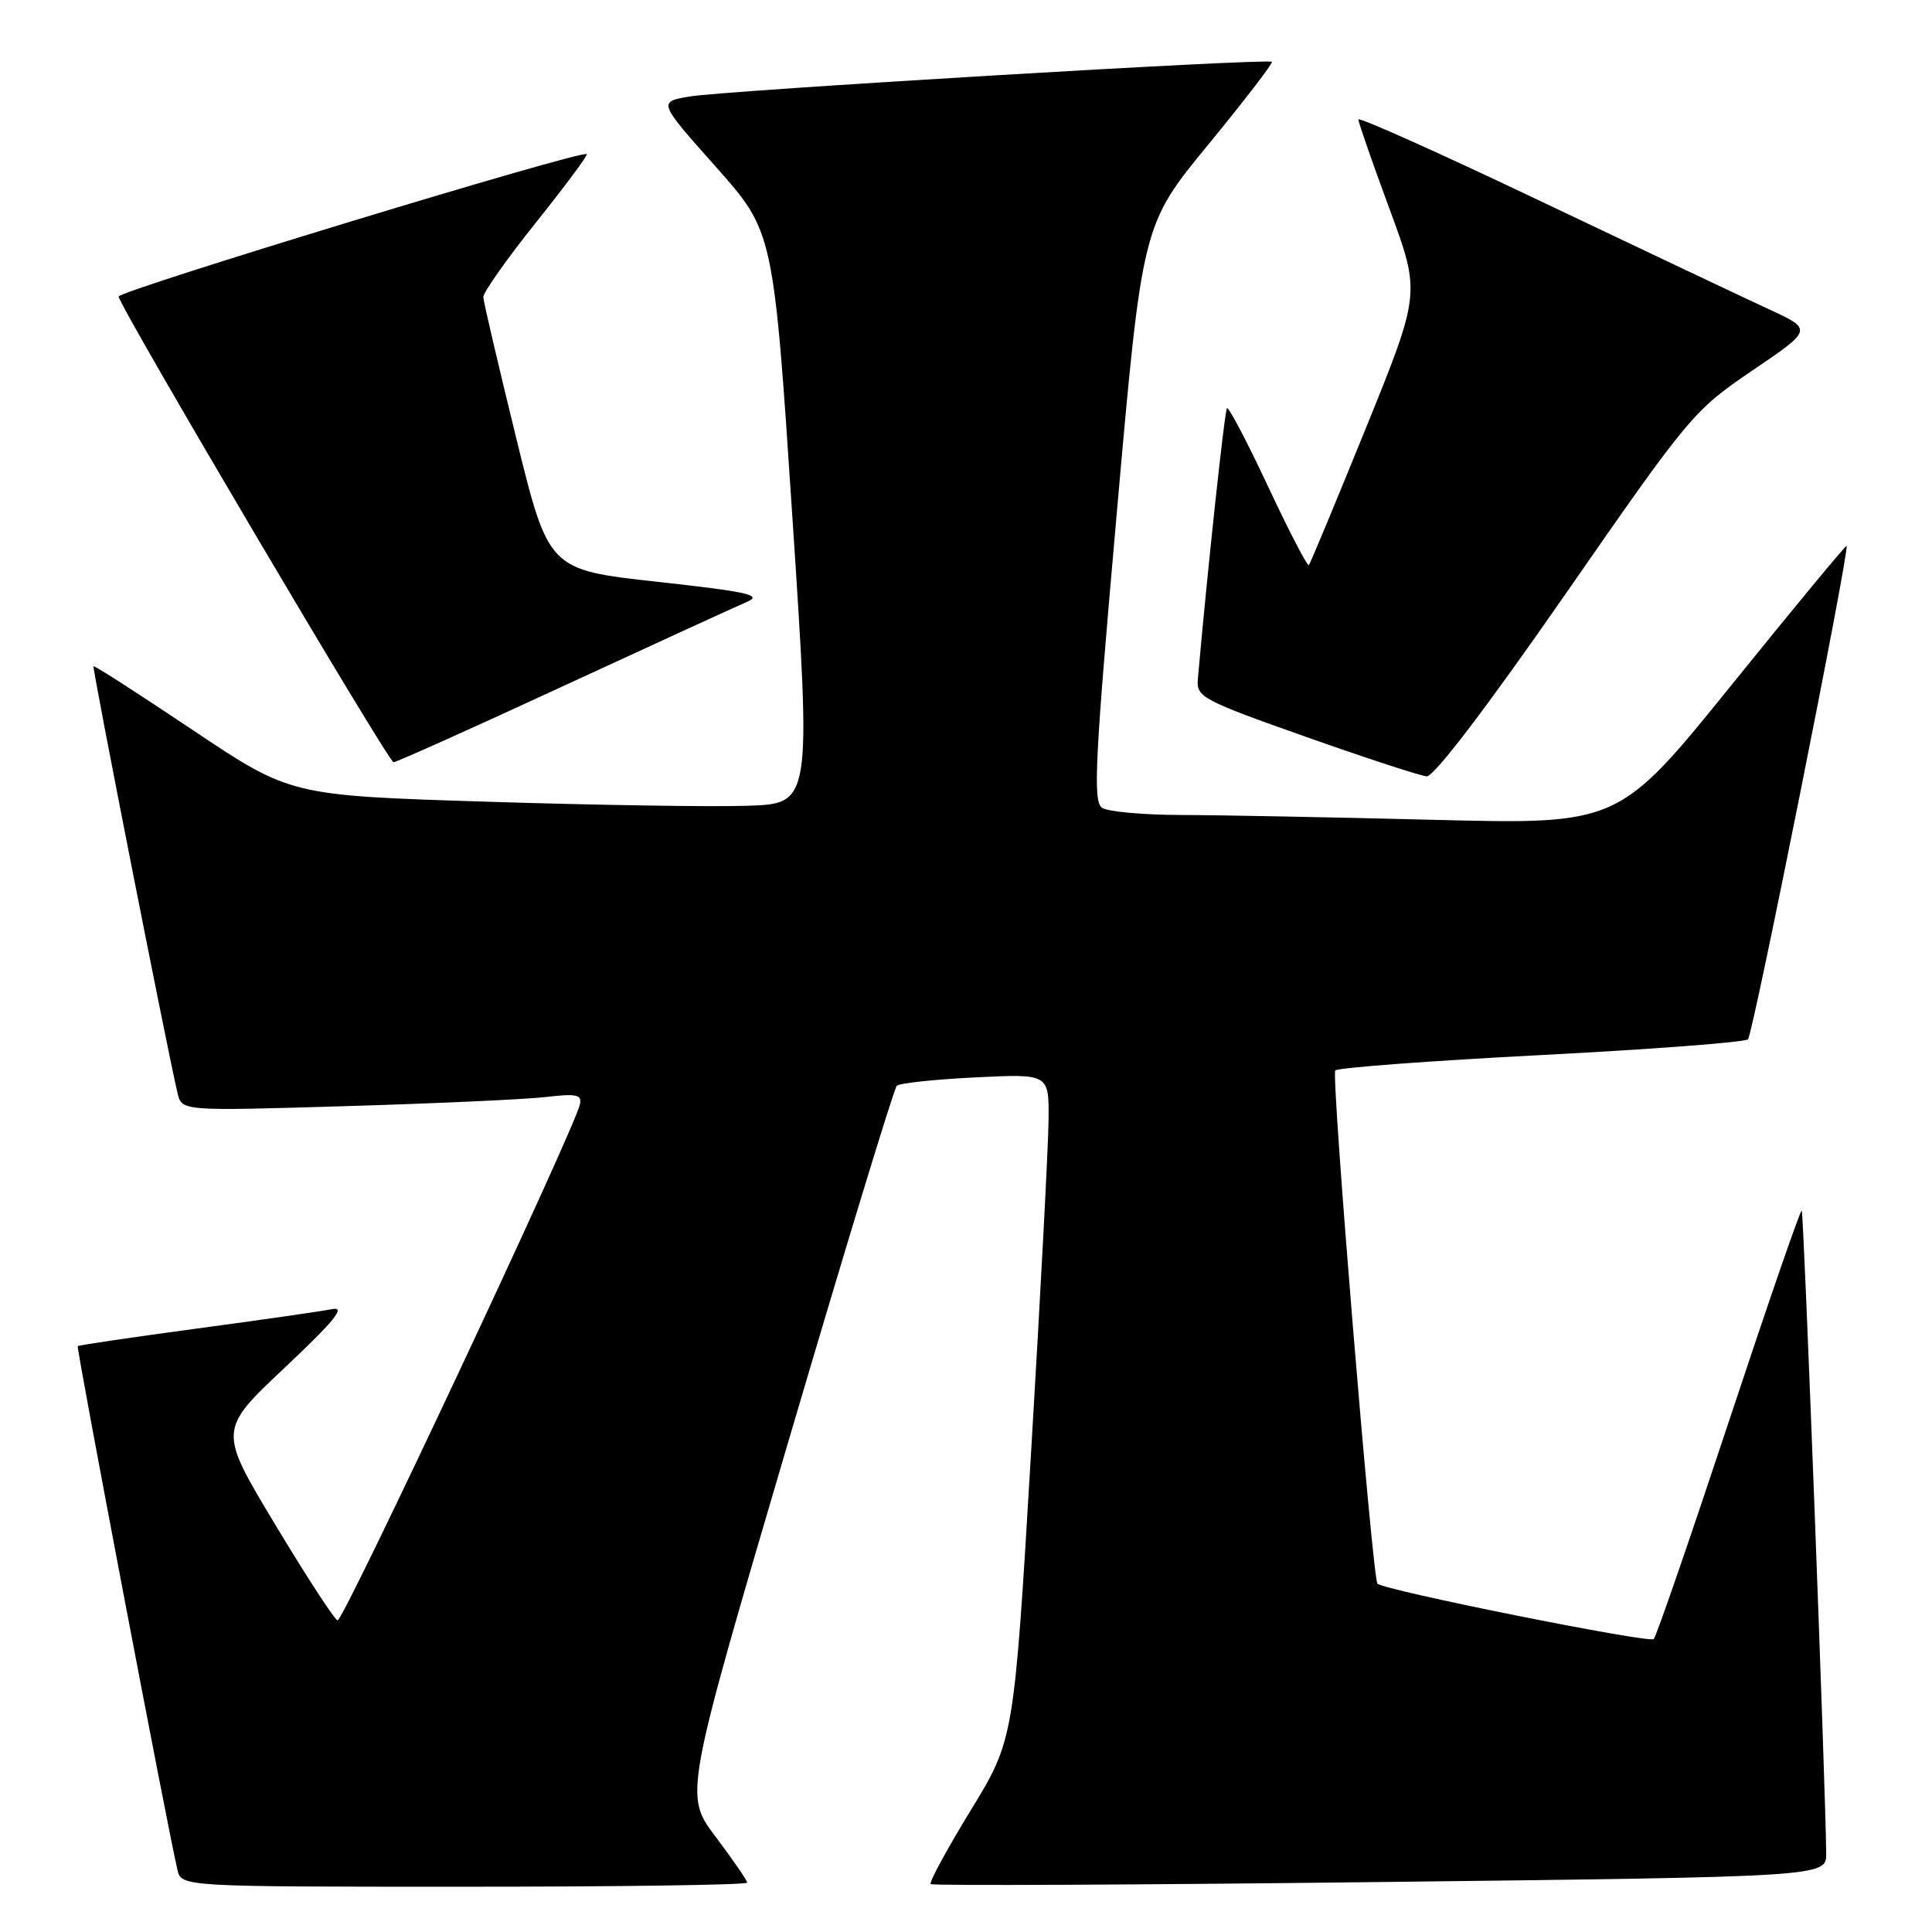<?xml version="1.0" encoding="UTF-8" standalone="no"?>
<!DOCTYPE svg PUBLIC "-//W3C//DTD SVG 1.1//EN" "http://www.w3.org/Graphics/SVG/1.1/DTD/svg11.dtd" >
<svg xmlns="http://www.w3.org/2000/svg" xmlns:xlink="http://www.w3.org/1999/xlink" version="1.1" viewBox="0 0 256 256">
 <g >
 <path fill="currentColor"
d=" M 99.00 249.46 C 99.00 249.16 97.12 246.43 94.83 243.39 C 90.66 237.87 90.66 237.87 104.41 191.18 C 111.97 165.51 118.46 144.21 118.83 143.87 C 119.20 143.52 123.89 143.02 129.25 142.76 C 139.00 142.28 139.00 142.28 138.94 148.39 C 138.91 151.75 137.87 171.60 136.62 192.50 C 134.36 230.50 134.36 230.50 128.63 239.87 C 125.48 245.02 123.09 249.42 123.32 249.65 C 123.55 249.88 150.35 249.76 182.87 249.38 C 242.00 248.68 242.00 248.68 241.98 245.59 C 241.93 237.57 239.01 160.68 238.74 160.41 C 238.57 160.24 234.24 172.79 229.10 188.30 C 223.96 203.81 219.48 216.81 219.13 217.18 C 218.58 217.78 183.36 210.72 182.52 209.84 C 181.86 209.15 176.37 142.48 176.93 141.84 C 177.24 141.48 189.52 140.56 204.21 139.80 C 218.90 139.04 231.23 138.10 231.62 137.71 C 232.28 137.05 245.12 72.79 244.68 72.34 C 244.57 72.23 237.73 80.49 229.49 90.70 C 214.50 109.25 214.50 109.25 190.00 108.63 C 176.53 108.29 161.45 108.00 156.50 107.99 C 151.55 107.98 146.85 107.56 146.05 107.05 C 144.80 106.26 145.06 100.99 147.98 67.97 C 151.35 29.81 151.35 29.81 160.10 19.16 C 164.91 13.30 168.70 8.37 168.53 8.19 C 168.03 7.70 96.02 11.99 91.35 12.79 C 87.20 13.50 87.20 13.50 94.85 22.10 C 102.50 30.71 102.50 30.71 105.00 68.60 C 107.50 106.50 107.50 106.50 99.00 106.77 C 94.33 106.93 78.80 106.68 64.50 106.23 C 38.50 105.41 38.50 105.41 25.55 96.74 C 18.43 91.97 12.51 88.16 12.39 88.28 C 12.20 88.48 22.21 139.35 23.53 144.86 C 24.09 147.22 24.09 147.22 45.80 146.57 C 57.73 146.22 69.68 145.67 72.34 145.36 C 76.38 144.88 77.13 145.04 76.84 146.34 C 76.11 149.66 45.46 214.92 44.73 214.71 C 44.31 214.59 40.58 208.86 36.45 201.99 C 28.94 189.50 28.94 189.50 37.72 181.23 C 44.36 174.97 45.89 173.08 44.00 173.47 C 42.62 173.74 34.53 174.91 26.01 176.05 C 17.50 177.20 10.43 178.24 10.30 178.37 C 10.09 178.58 22.23 242.35 23.51 247.75 C 24.04 250.00 24.04 250.00 61.52 250.00 C 82.13 250.00 99.00 249.76 99.00 249.46 Z  M 207.41 78.75 C 223.88 55.02 224.41 54.38 232.22 49.08 C 240.21 43.66 240.21 43.66 234.35 40.96 C 231.13 39.47 217.59 33.06 204.25 26.71 C 190.91 20.35 180.00 15.46 179.99 15.83 C 179.99 16.20 181.84 21.52 184.11 27.67 C 188.24 38.83 188.24 38.83 181.01 56.67 C 177.03 66.47 173.62 74.67 173.43 74.88 C 173.24 75.08 170.81 70.40 168.03 64.47 C 165.25 58.54 162.80 53.87 162.58 54.09 C 162.27 54.41 159.97 75.78 158.72 90.00 C 158.51 92.36 159.33 92.79 173.00 97.62 C 180.97 100.44 188.19 102.80 189.04 102.87 C 189.99 102.95 197.04 93.69 207.41 78.75 Z  M 74.65 90.90 C 86.67 85.35 97.62 80.33 99.00 79.74 C 101.08 78.85 99.07 78.41 87.10 77.09 C 72.69 75.50 72.69 75.50 68.39 58.00 C 66.03 48.38 64.07 39.99 64.04 39.38 C 64.02 38.76 67.16 34.30 71.02 29.48 C 74.88 24.65 77.91 20.58 77.75 20.42 C 77.15 19.82 15.62 38.55 15.72 39.30 C 15.91 40.77 51.47 101.00 52.15 101.00 C 52.51 101.00 62.64 96.46 74.65 90.90 Z "/>
</g>
</svg>